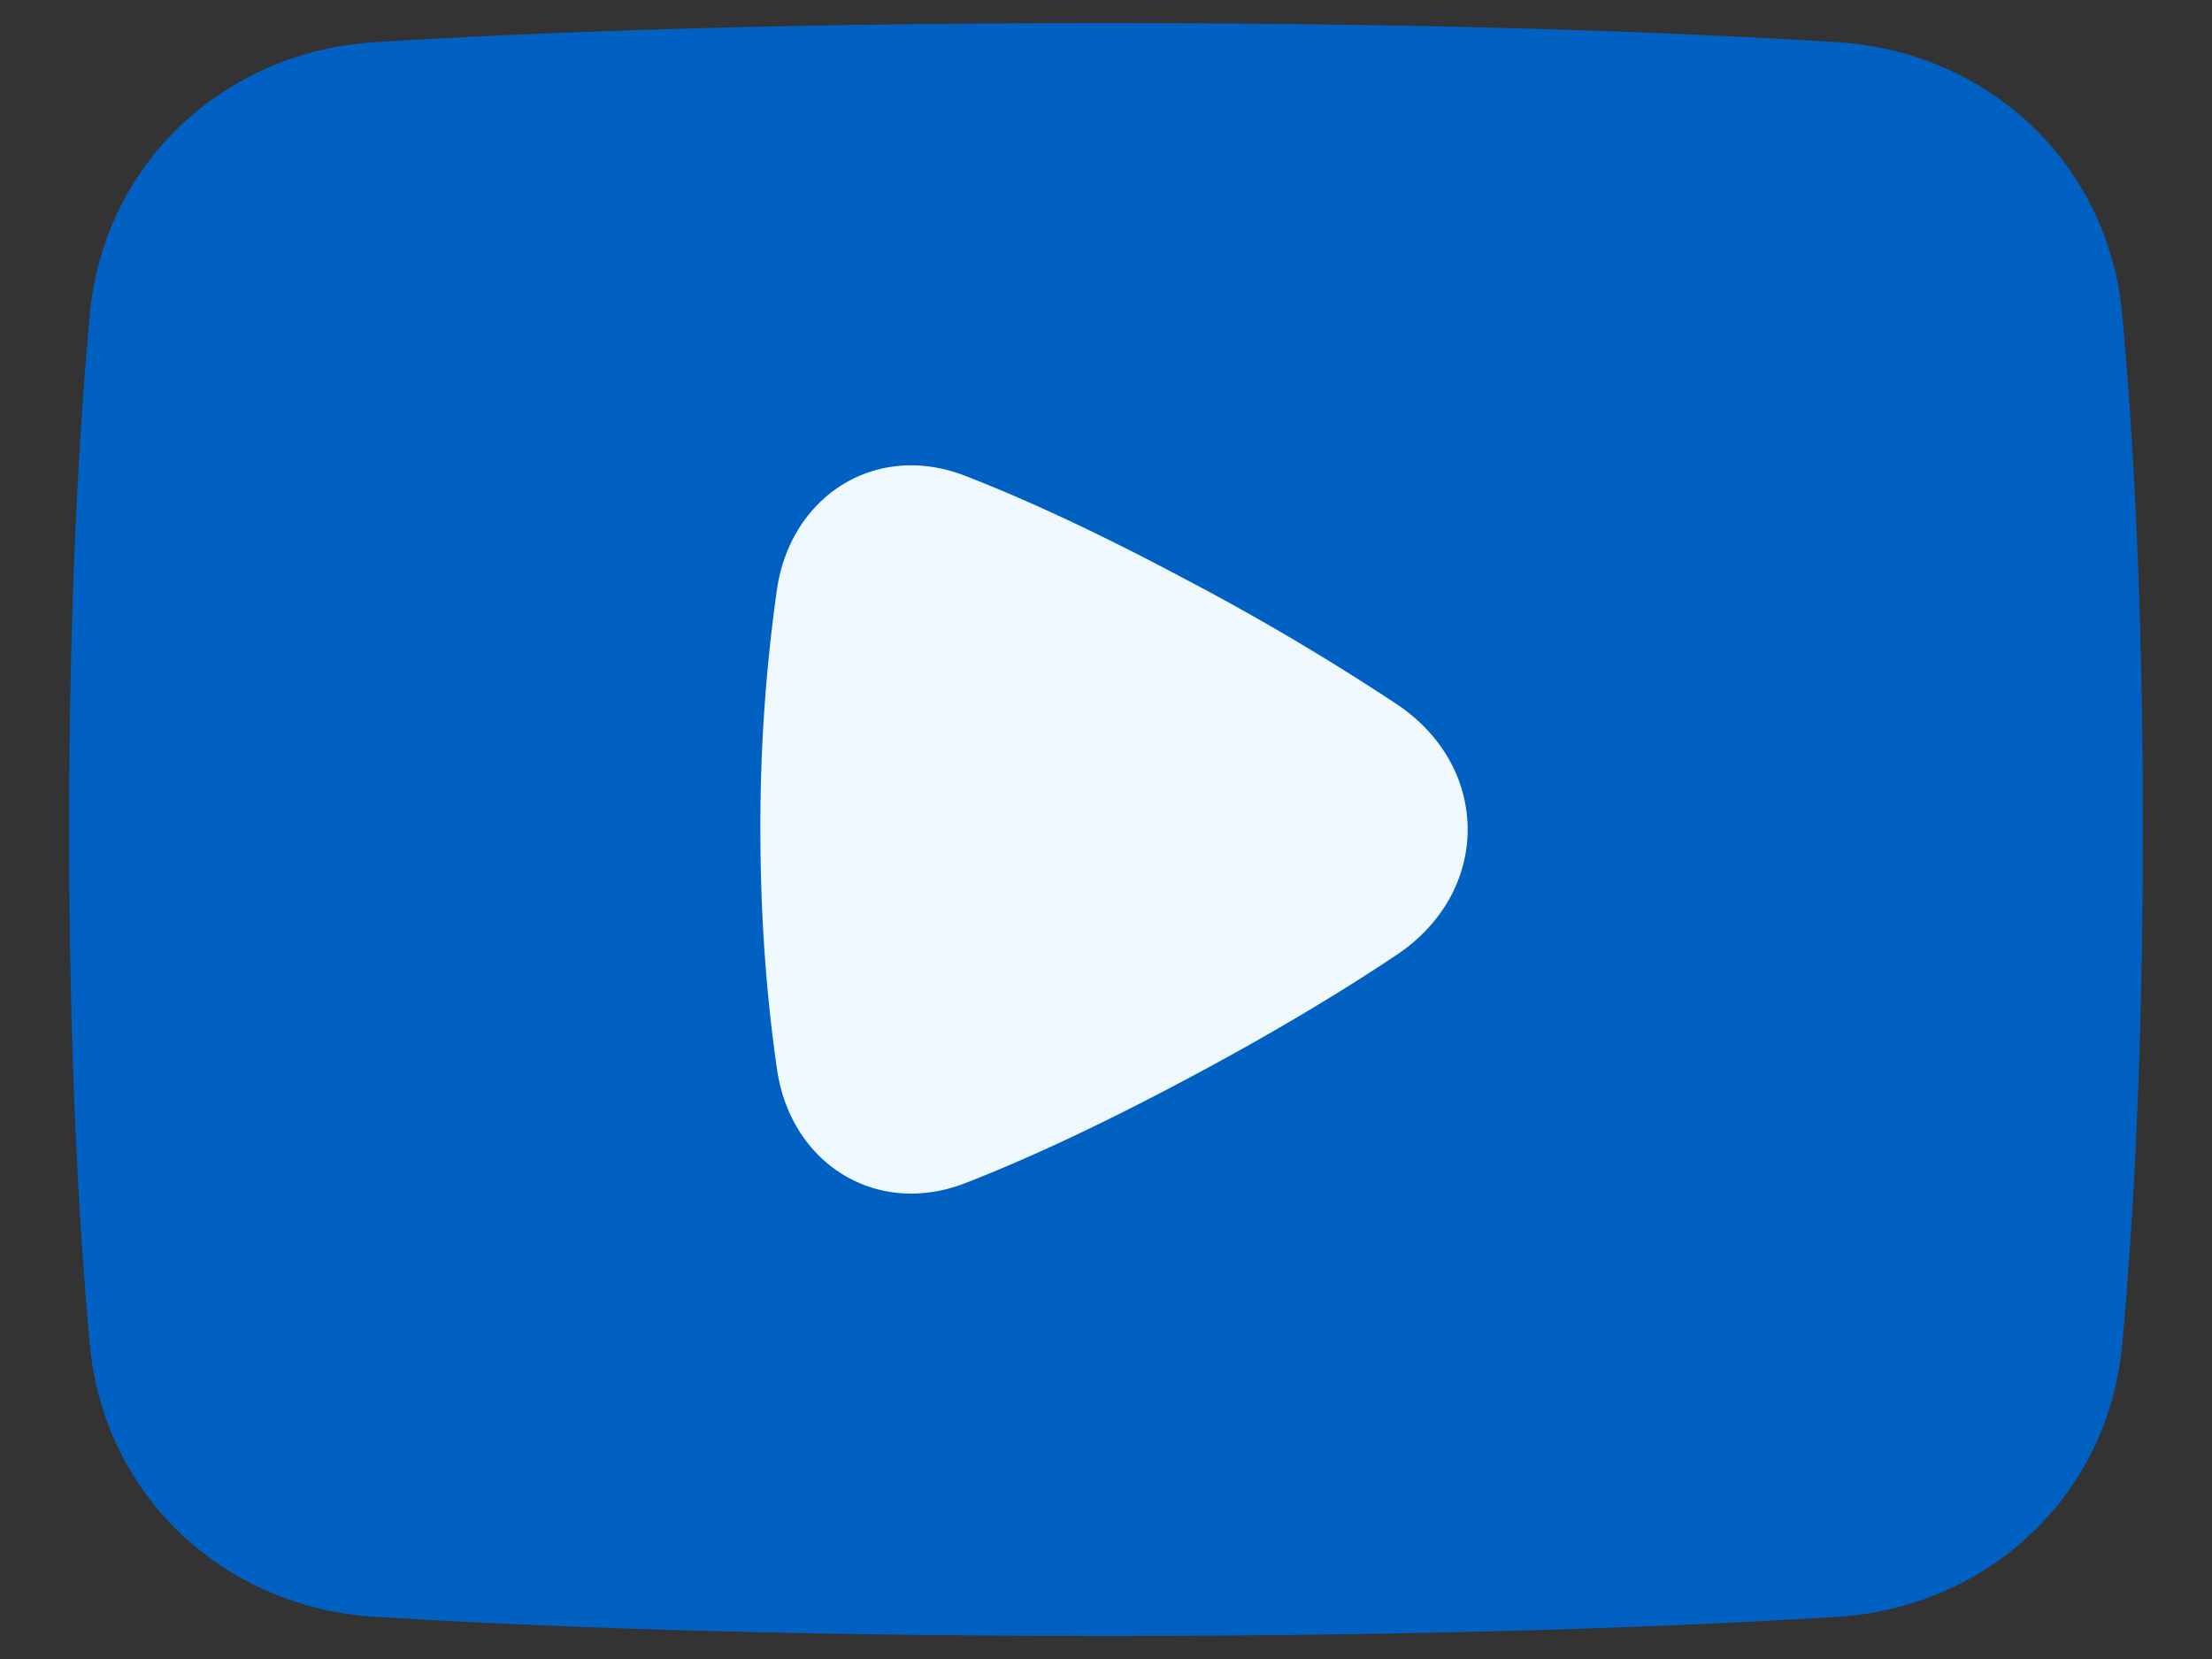 <svg xmlns="http://www.w3.org/2000/svg" width="24" height="18" fill="none"><rect width="100%" height="100%" fill="#333333" stroke="none"/><path fill="#0061C2" d="M12 17.75c-3.711 0-6.308-.107-7.938-.208-1.618-.1-2.934-1.301-3.087-2.95C.859 13.328.75 11.49.75 9c0-2.49.108-4.329.225-5.591.154-1.65 1.47-2.85 3.087-2.951C5.692.356 8.29.25 12 .25c3.711 0 6.308.106 7.938.208 1.617.1 2.934 1.301 3.087 2.95.117 1.263.225 3.102.225 5.592 0 2.49-.108 4.329-.225 5.591-.153 1.65-1.47 2.85-3.087 2.951-1.63.101-4.226.208-7.938.208Z"/><path fill="#EFF8FD" d="M10.47 5.162c-.477-.185-.954-.137-1.333.099-.377.235-.636.642-.708 1.14-.121.86-.181 1.73-.179 2.599 0 1.052.083 1.93.18 2.598.071.498.33.906.707 1.14.379.236.856.284 1.333.1.582-.226 1.362-.575 2.383-1.118.976-.518 1.73-.978 2.301-1.36.504-.337.77-.841.77-1.36 0-.52-.266-1.024-.77-1.36a26.526 26.526 0 0 0-2.301-1.36c-1.02-.543-1.8-.893-2.383-1.118Z"/></svg>